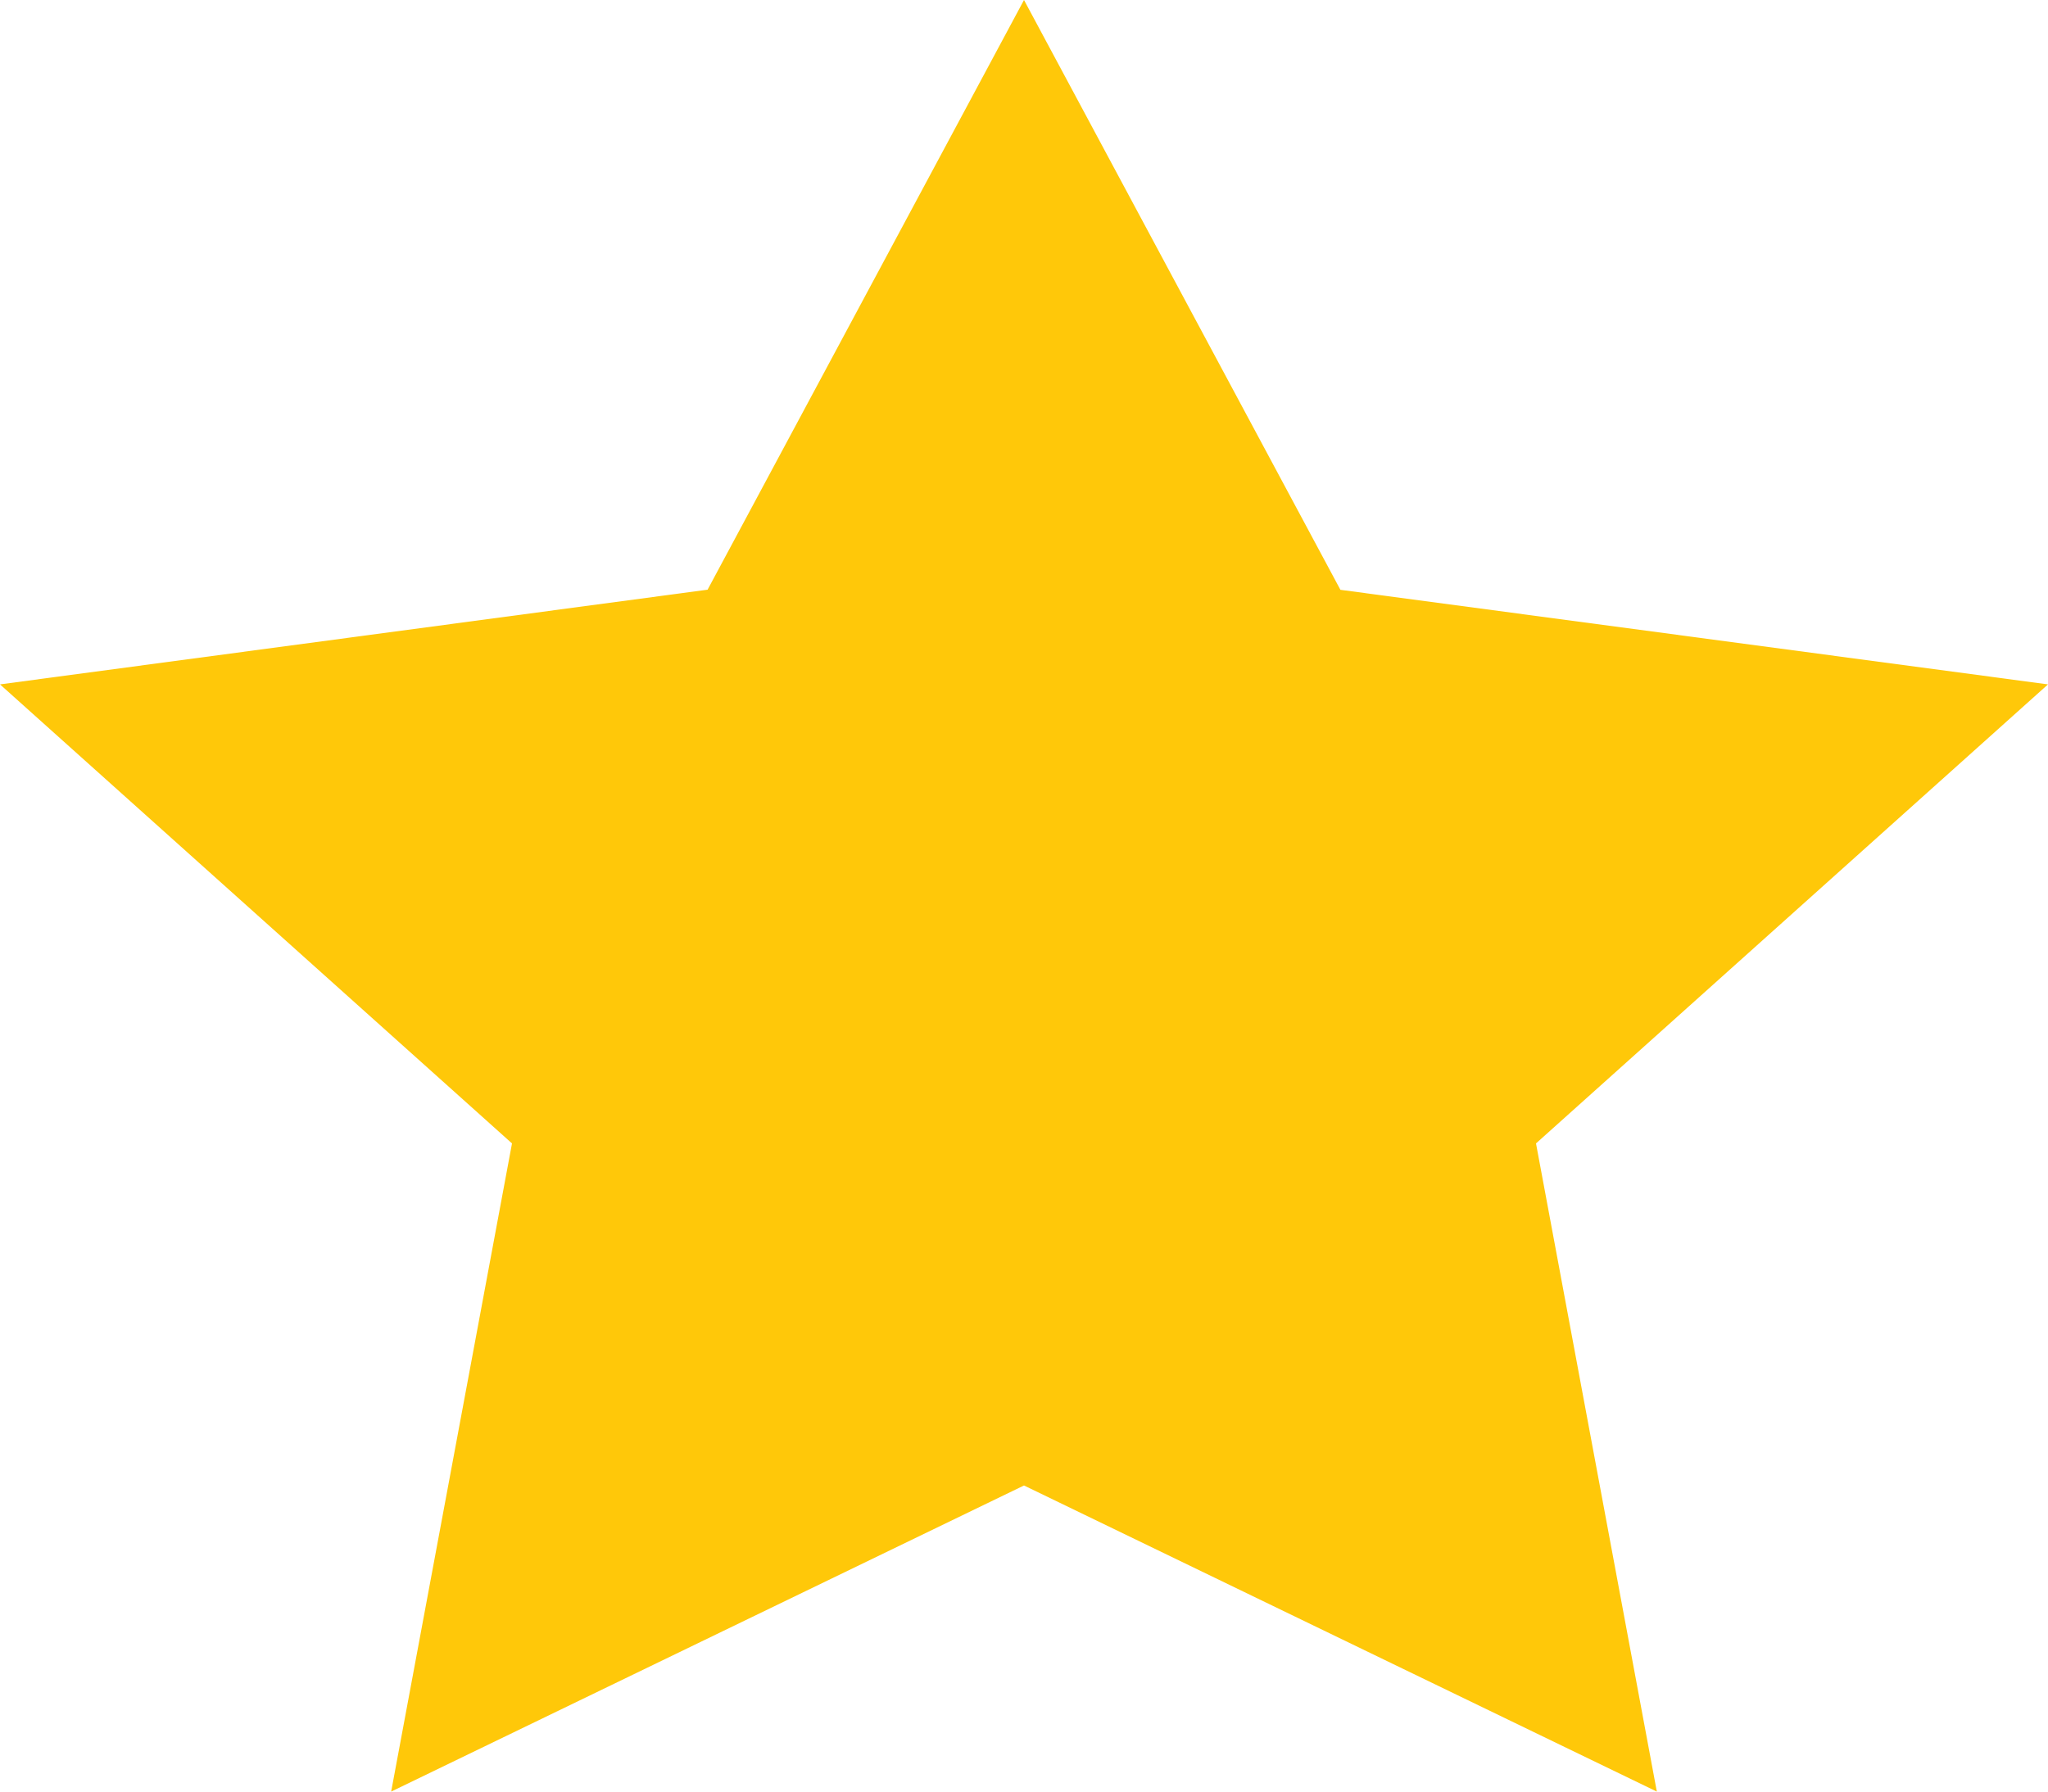 <svg width="16" height="14" viewBox="0 0 16 14" fill="none" xmlns="http://www.w3.org/2000/svg"><path d="M8 0l2.472 4.609L16 5.348l-4 3.587.944 5.065L8 11.608 3.056 14 4 8.935 0 5.348l5.528-.74L8 0z" fill="#FFC809"/></svg>